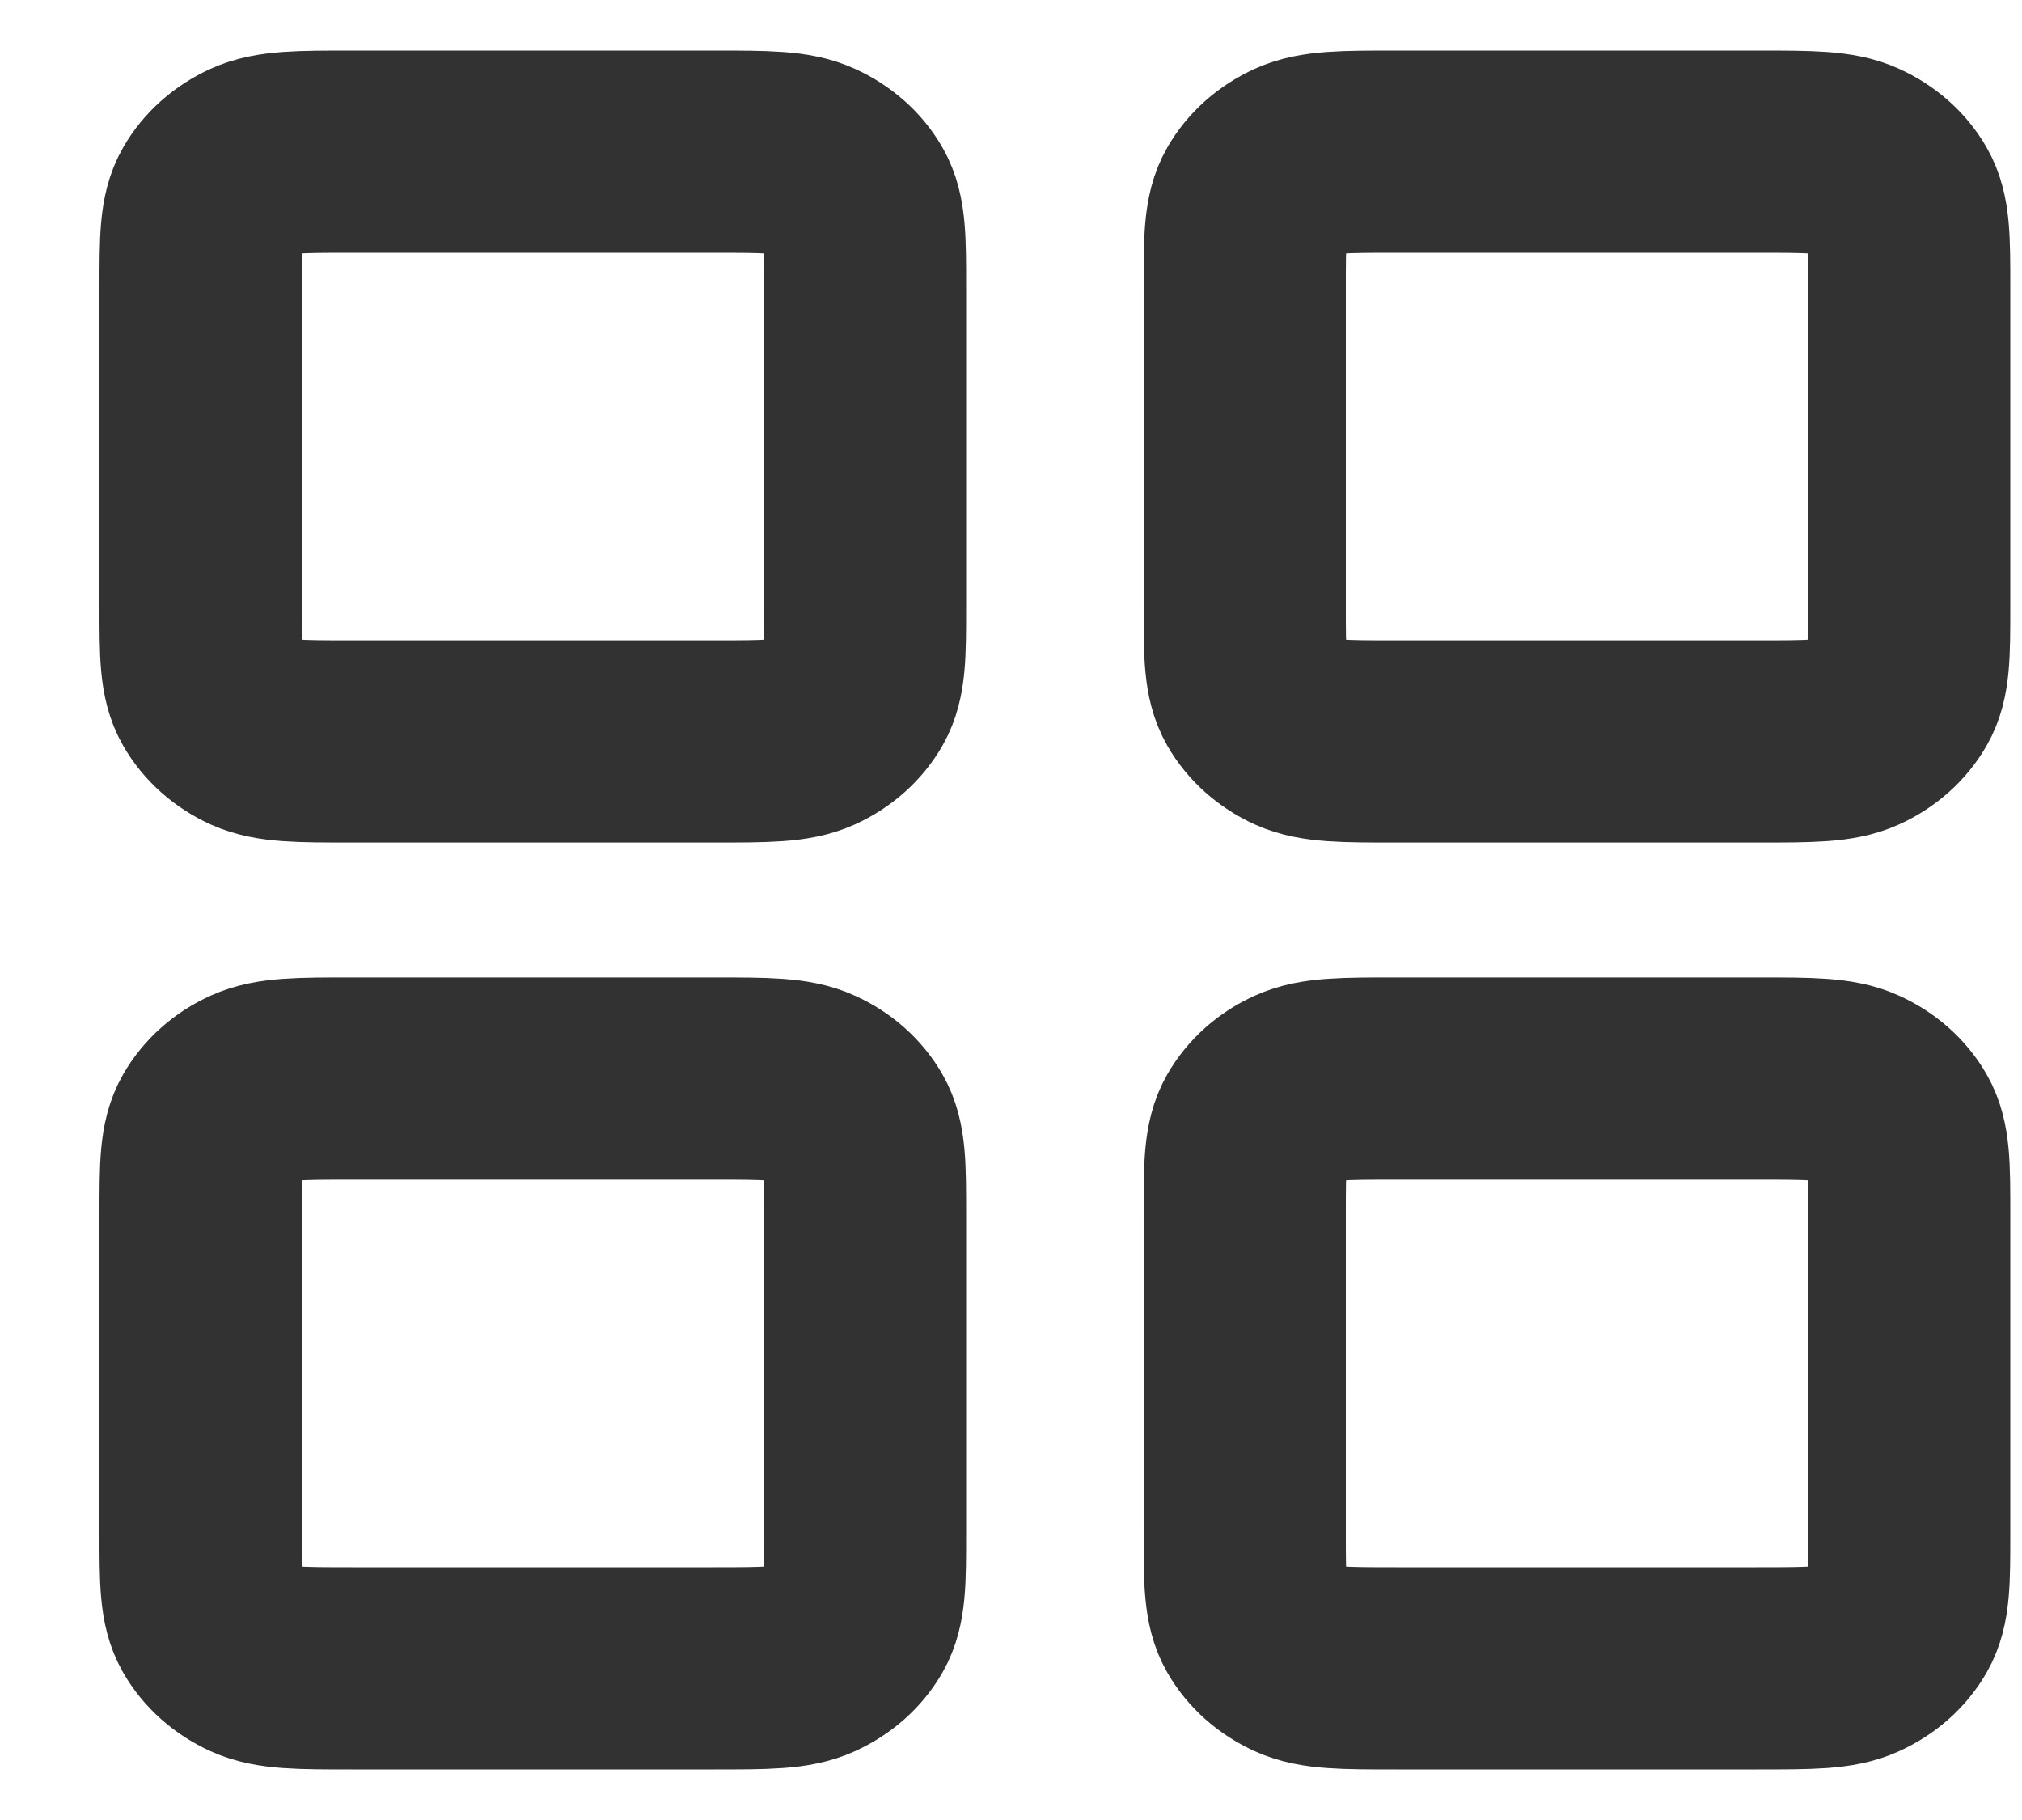 <svg width="20" height="18" viewBox="0 0 20 18" fill="none" xmlns="http://www.w3.org/2000/svg">
<path d="M7.054 1.5H3.486C2.96 1.5 2.697 1.5 2.496 1.591C2.32 1.671 2.176 1.798 2.086 1.955C1.984 2.133 1.984 2.367 1.984 2.833V6C1.984 6.467 1.984 6.7 2.086 6.878C2.176 7.035 2.32 7.163 2.496 7.243C2.697 7.333 2.96 7.333 3.486 7.333H7.054C7.58 7.333 7.843 7.333 8.043 7.243C8.22 7.163 8.364 7.035 8.454 6.878C8.556 6.7 8.556 6.467 8.556 6V2.833C8.556 2.367 8.556 2.133 8.454 1.955C8.364 1.798 8.22 1.671 8.043 1.591C7.843 1.5 7.58 1.5 7.054 1.5Z" stroke="#323232" stroke-width="2" stroke-linecap="round" stroke-linejoin="round"/>
<path d="M17.382 1.5H13.814C13.288 1.5 13.025 1.5 12.824 1.591C12.648 1.671 12.504 1.798 12.414 1.955C12.312 2.133 12.312 2.367 12.312 2.833V6C12.312 6.467 12.312 6.7 12.414 6.878C12.504 7.035 12.648 7.163 12.824 7.243C13.025 7.333 13.288 7.333 13.814 7.333H17.382C17.908 7.333 18.171 7.333 18.371 7.243C18.548 7.163 18.692 7.035 18.782 6.878C18.884 6.7 18.884 6.467 18.884 6V2.833C18.884 2.367 18.884 2.133 18.782 1.955C18.692 1.798 18.548 1.671 18.371 1.591C18.171 1.5 17.908 1.5 17.382 1.5Z" stroke="#323232" stroke-width="2" stroke-linecap="round" stroke-linejoin="round"/>
<path d="M17.382 10.667H13.814C13.288 10.667 13.025 10.667 12.824 10.758C12.648 10.837 12.504 10.965 12.414 11.122C12.312 11.3 12.312 11.533 12.312 12V15.167C12.312 15.633 12.312 15.867 12.414 16.045C12.504 16.202 12.648 16.329 12.824 16.409C13.025 16.5 13.288 16.5 13.814 16.5H17.382C17.908 16.5 18.171 16.5 18.371 16.409C18.548 16.329 18.692 16.202 18.782 16.045C18.884 15.867 18.884 15.633 18.884 15.167V12C18.884 11.533 18.884 11.3 18.782 11.122C18.692 10.965 18.548 10.837 18.371 10.758C18.171 10.667 17.908 10.667 17.382 10.667Z" stroke="#323232" stroke-width="2" stroke-linecap="round" stroke-linejoin="round"/>
<path d="M7.054 10.667H3.486C2.96 10.667 2.697 10.667 2.496 10.758C2.32 10.837 2.176 10.965 2.086 11.122C1.984 11.3 1.984 11.533 1.984 12V15.167C1.984 15.633 1.984 15.867 2.086 16.045C2.176 16.202 2.32 16.329 2.496 16.409C2.697 16.5 2.96 16.5 3.486 16.5H7.054C7.58 16.5 7.843 16.5 8.043 16.409C8.22 16.329 8.364 16.202 8.454 16.045C8.556 15.867 8.556 15.633 8.556 15.167V12C8.556 11.533 8.556 11.3 8.454 11.122C8.364 10.965 8.22 10.837 8.043 10.758C7.843 10.667 7.58 10.667 7.054 10.667Z" stroke="#323232" stroke-width="2" stroke-linecap="round" stroke-linejoin="round"/>
</svg>

